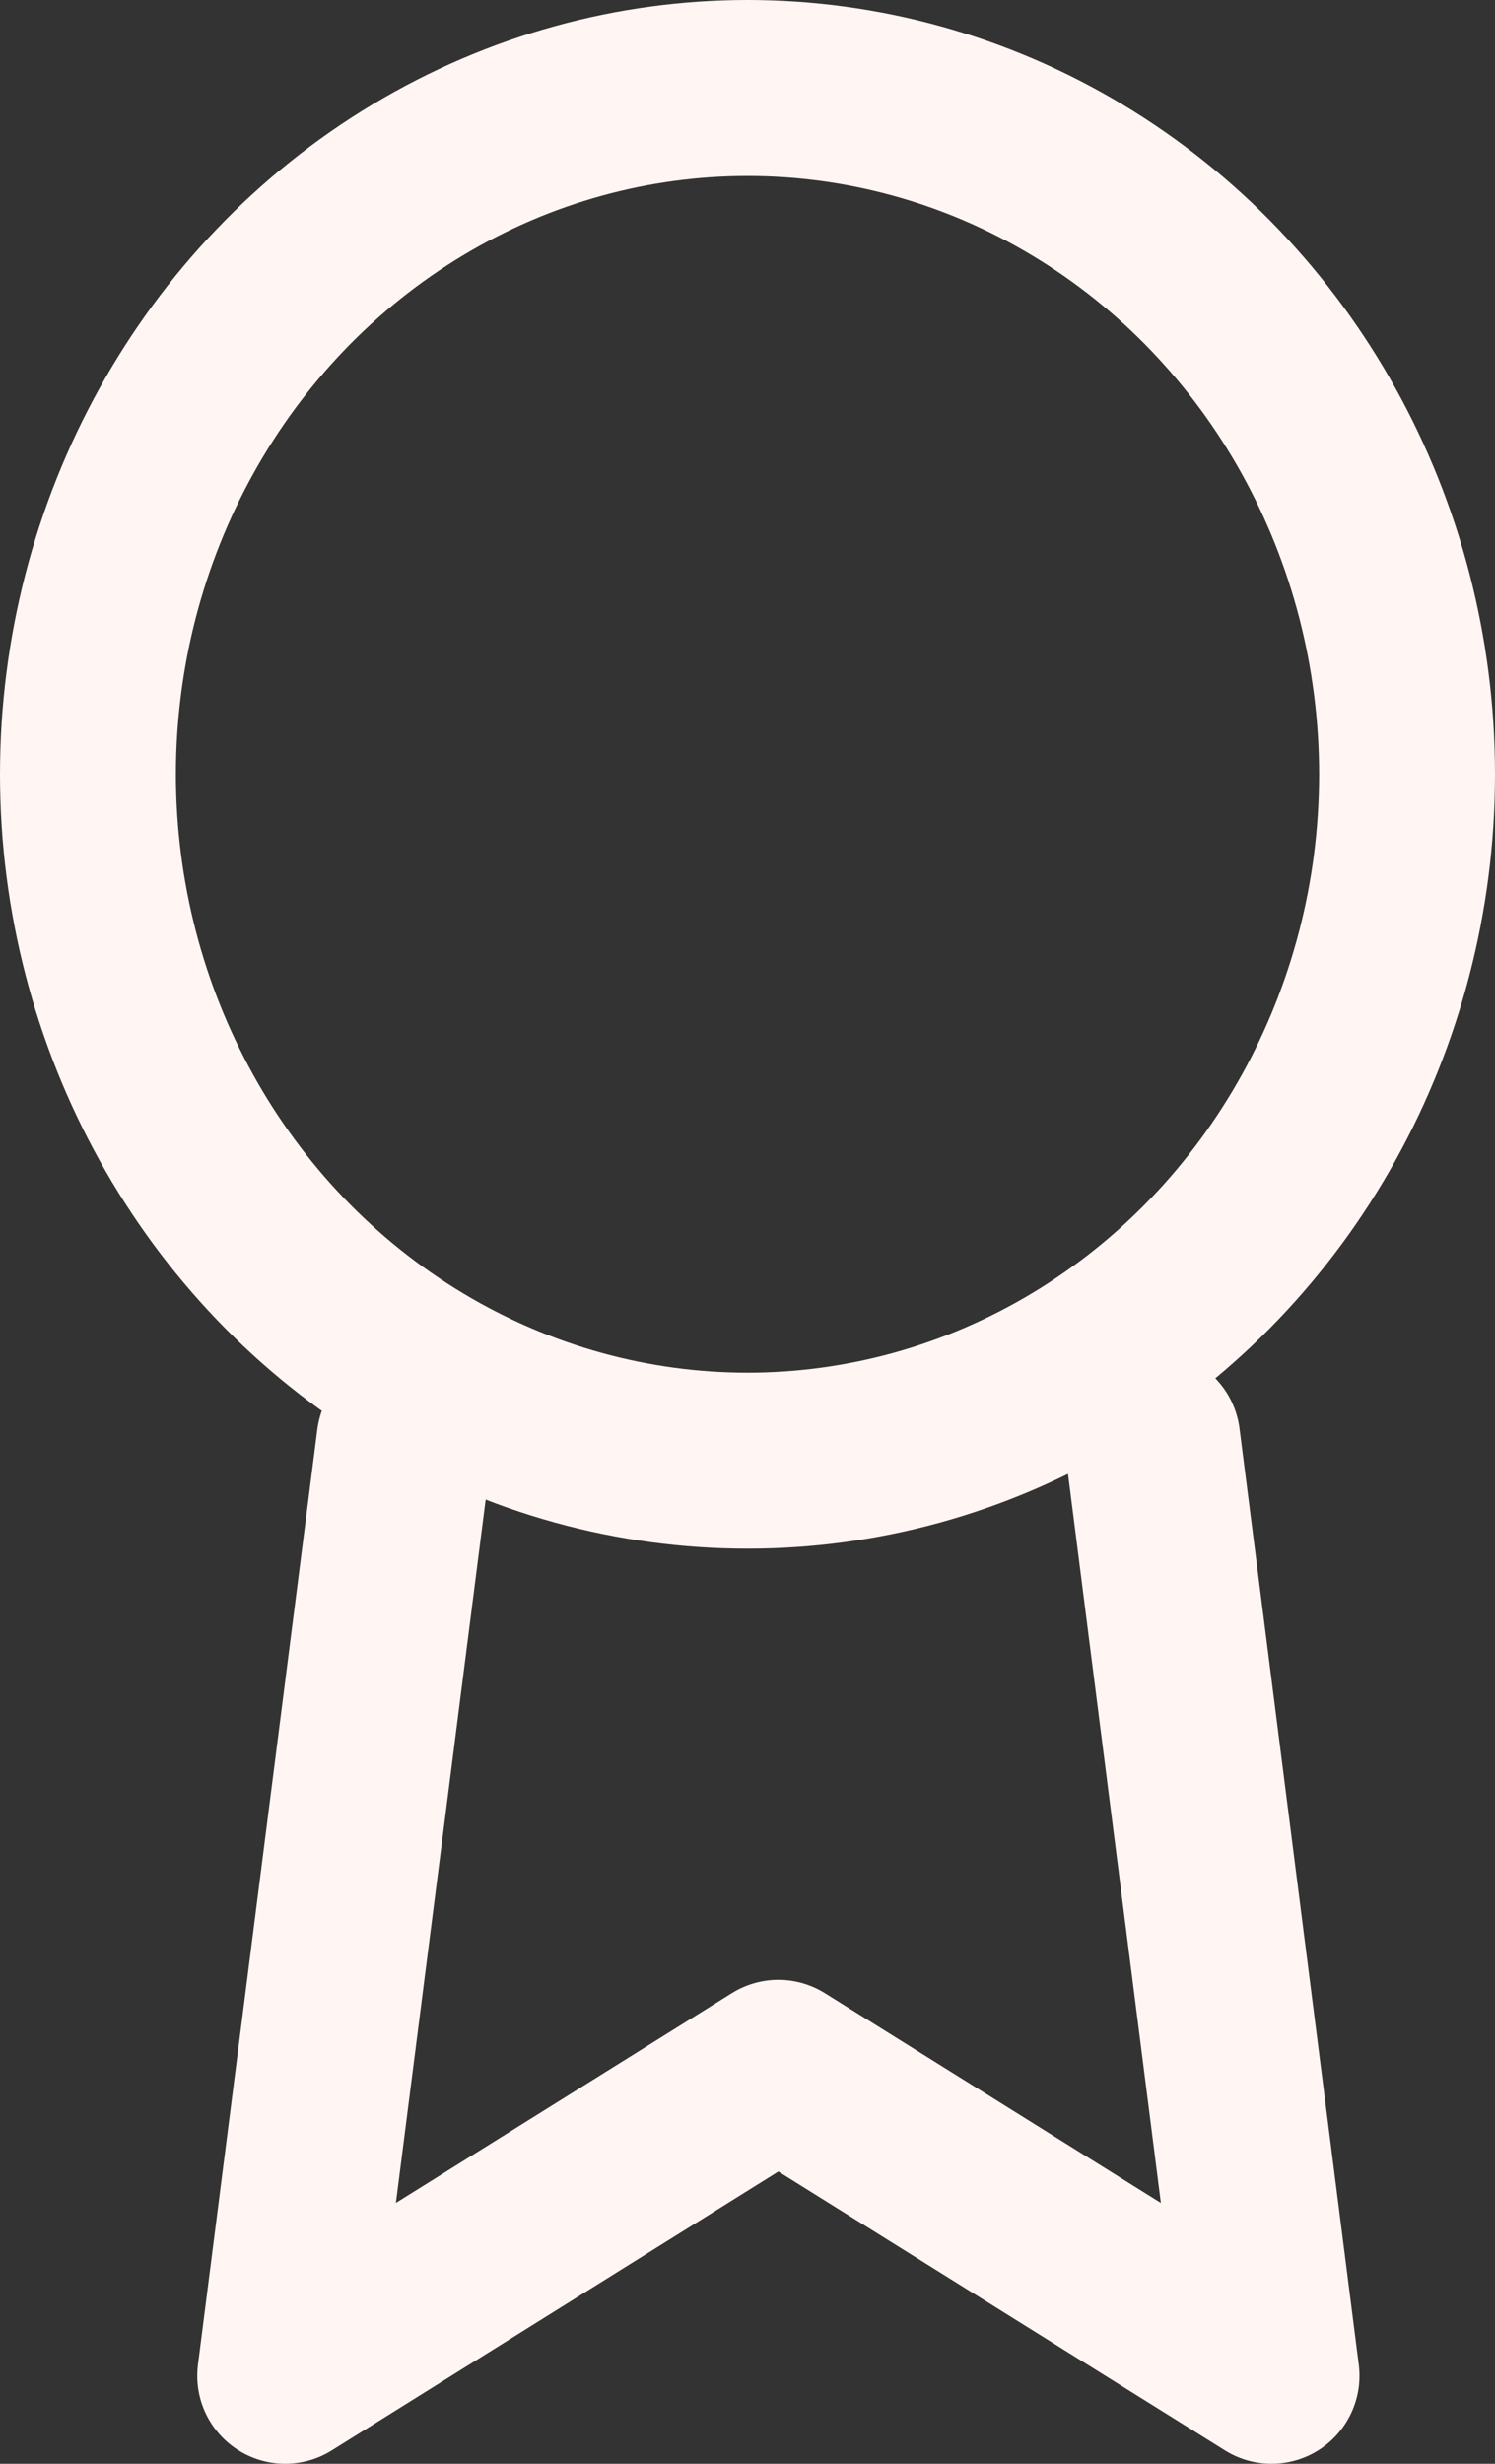 <svg xmlns="http://www.w3.org/2000/svg" width="17" height="28" viewBox="0 0 17 28">
  <rect x="0" y="0" width="17" height="28" fill="#333333" stroke="none"/>
  <g id="profile-sponsors" transform="translate(-4 0.223)">
    <ellipse id="Ellipse_105" data-name="Ellipse 105" cx="7.5" cy="7.8" rx="7.5" ry="7.8" transform="translate(5 0.777)" fill="none" stroke="#fff5f2" stroke-linecap="round" stroke-linejoin="round" stroke-width="2"/>
    <path id="Path_183" data-name="Path 183" d="M8.357,13.892,7,24.519l5.608-3.5,5.608,3.5L16.86,13.88" transform="translate(0.243 2.258)" fill="none" stroke="#fff5f2" stroke-linecap="round" stroke-linejoin="round" stroke-width="2"/>
  </g>
</svg>
